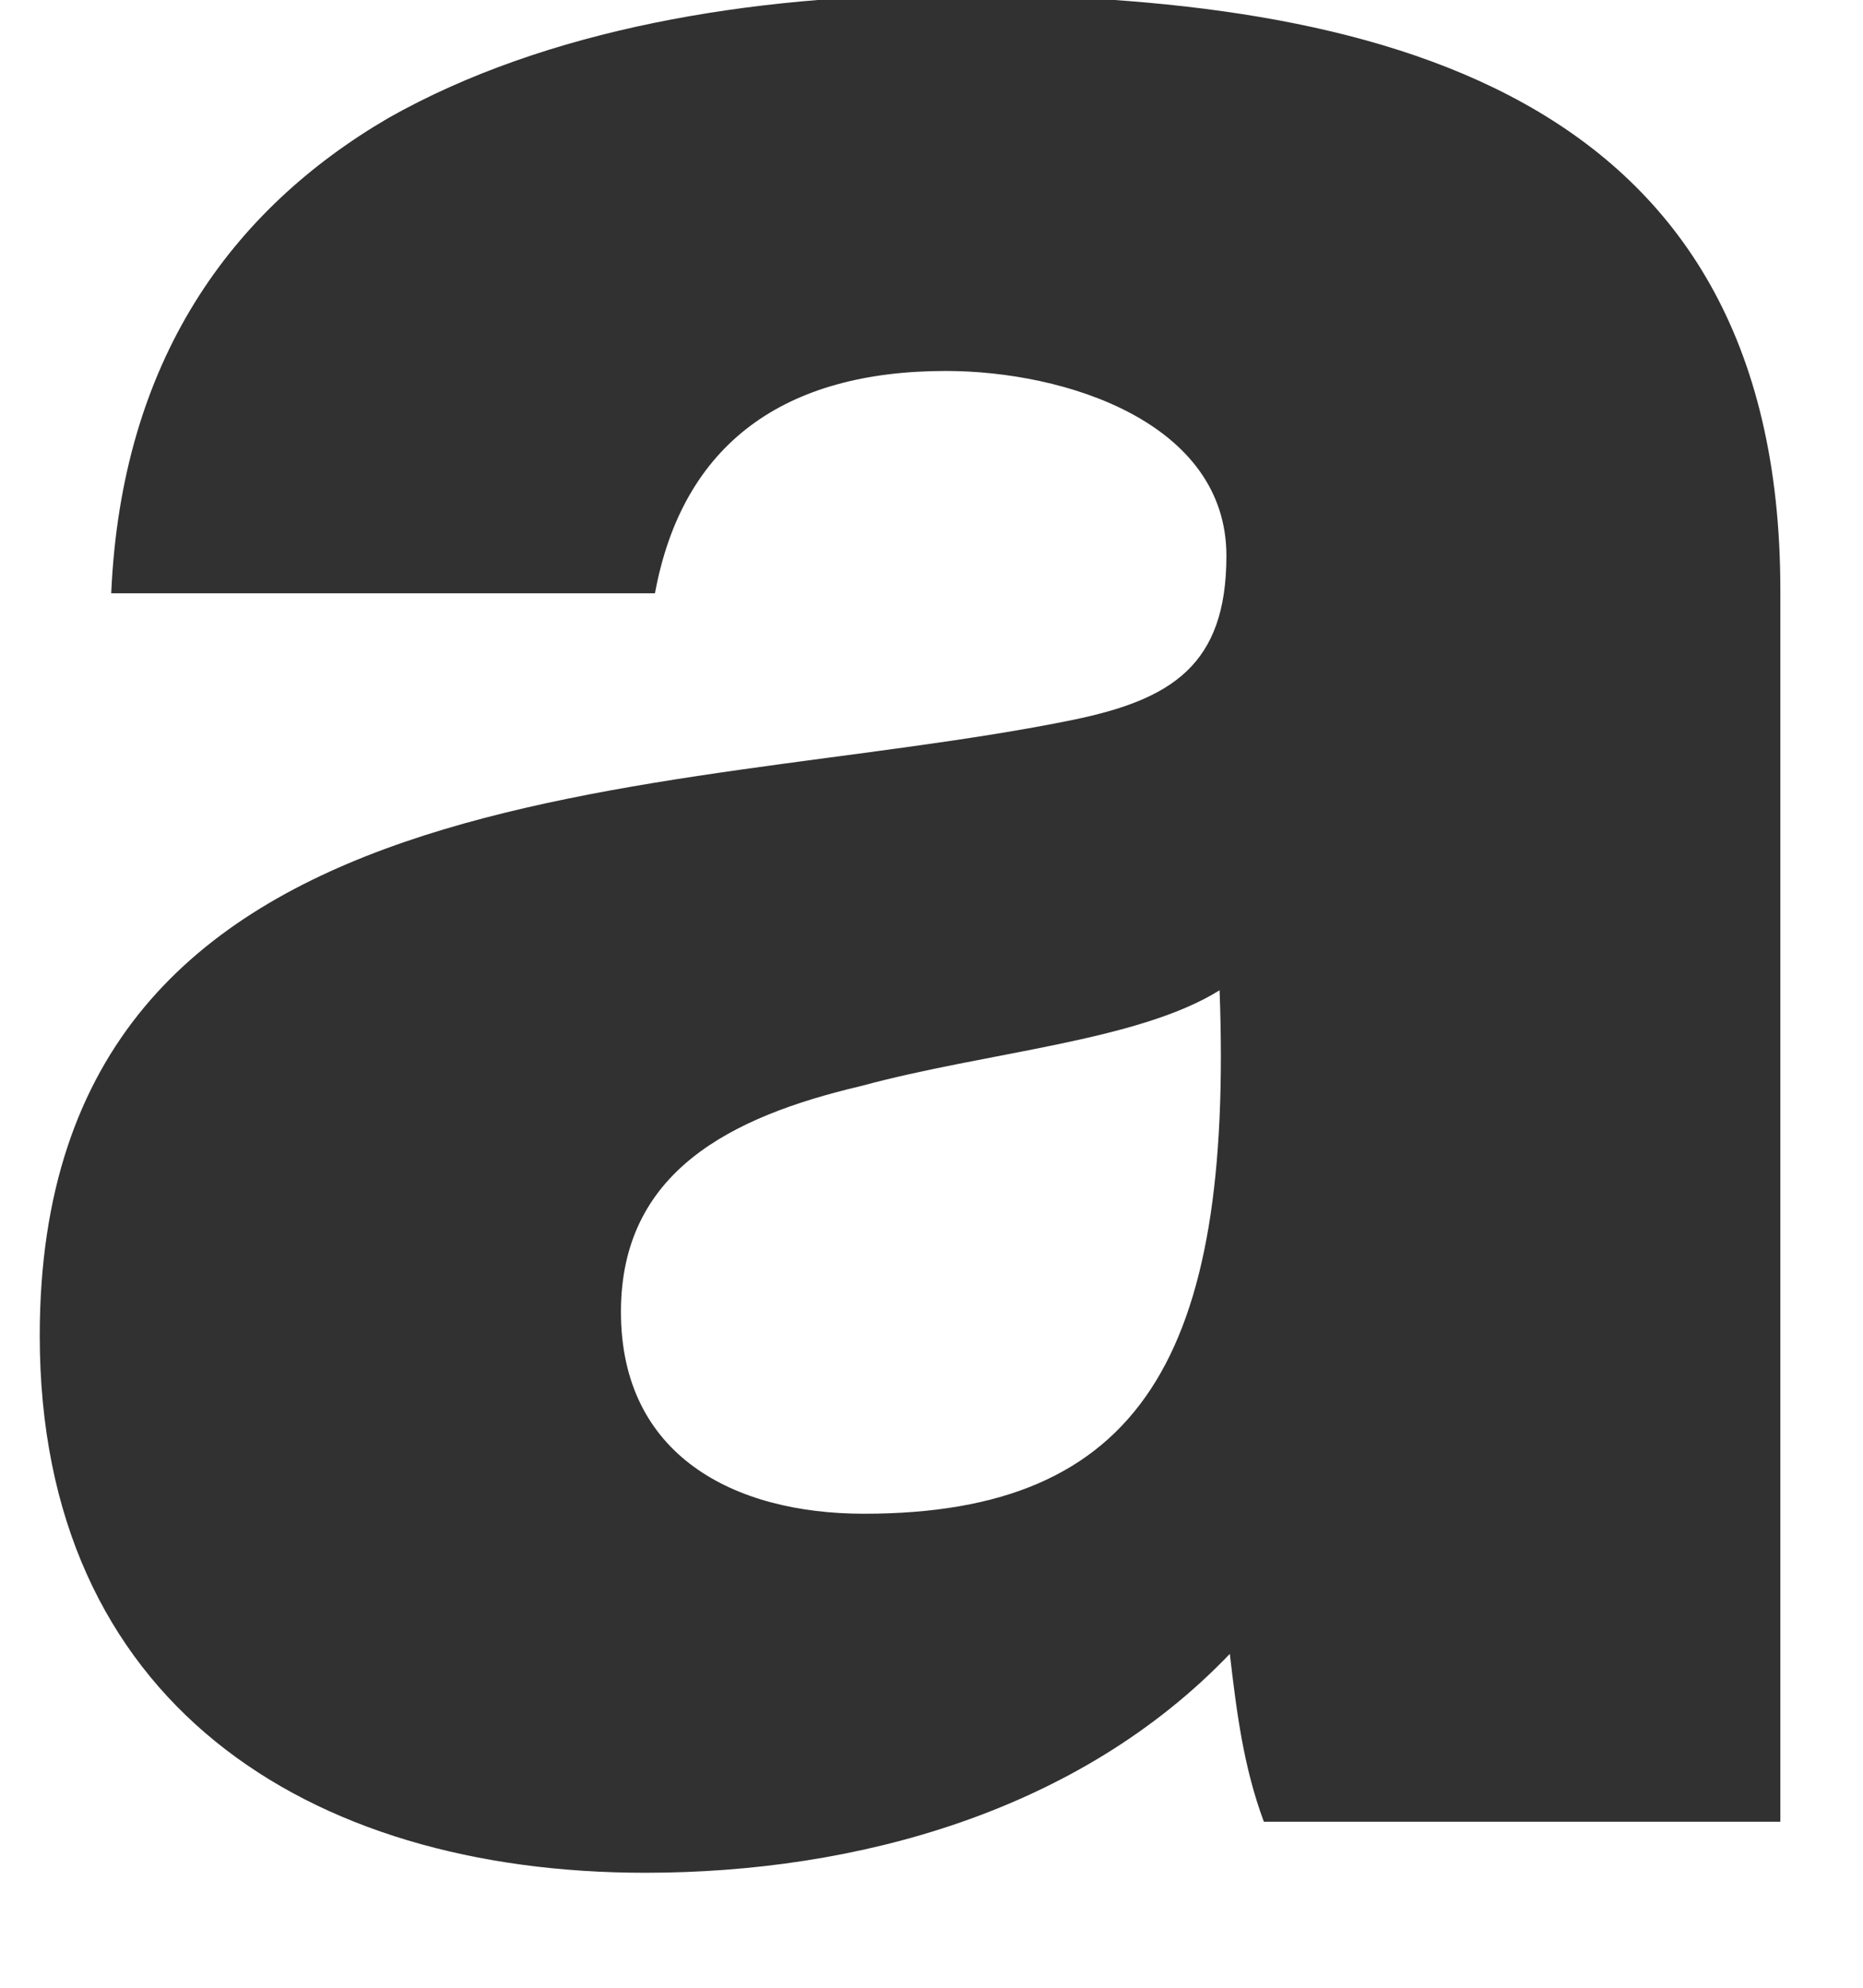<svg width="30" height="32" viewBox="0 0 30 32" fill="none" xmlns="http://www.w3.org/2000/svg" xmlns:xlink="http://www.w3.org/1999/xlink">
<path d="M20.352,29.327C20.023,28.442 19.913,27.559 19.804,26.625C17.377,29.162 13.797,30.149 10.39,30.149C4.932,30.149 0.64,27.393 0.64,21.503C0.64,12.194 10.767,12.918 17.273,11.59C18.864,11.262 19.749,10.71 19.749,8.948C19.749,6.802 17.157,5.972 15.23,5.972C12.646,5.972 10.993,7.127 10.547,9.551L1.791,9.551C1.956,5.804 3.718,3.38 6.255,1.899C8.792,0.466 12.09,-0.086 15.34,-0.086C22.121,-0.086 28.669,1.399 28.669,9.496L28.669,29.327L20.352,29.327ZM13.914,24.369C18.371,24.369 19.858,21.833 19.639,15.942C18.316,16.767 15.895,16.932 13.859,17.485C11.761,17.979 9.999,18.865 9.999,21.119C9.999,23.43 11.816,24.369 13.914,24.369Z" fill="#313131"/>
</svg>

